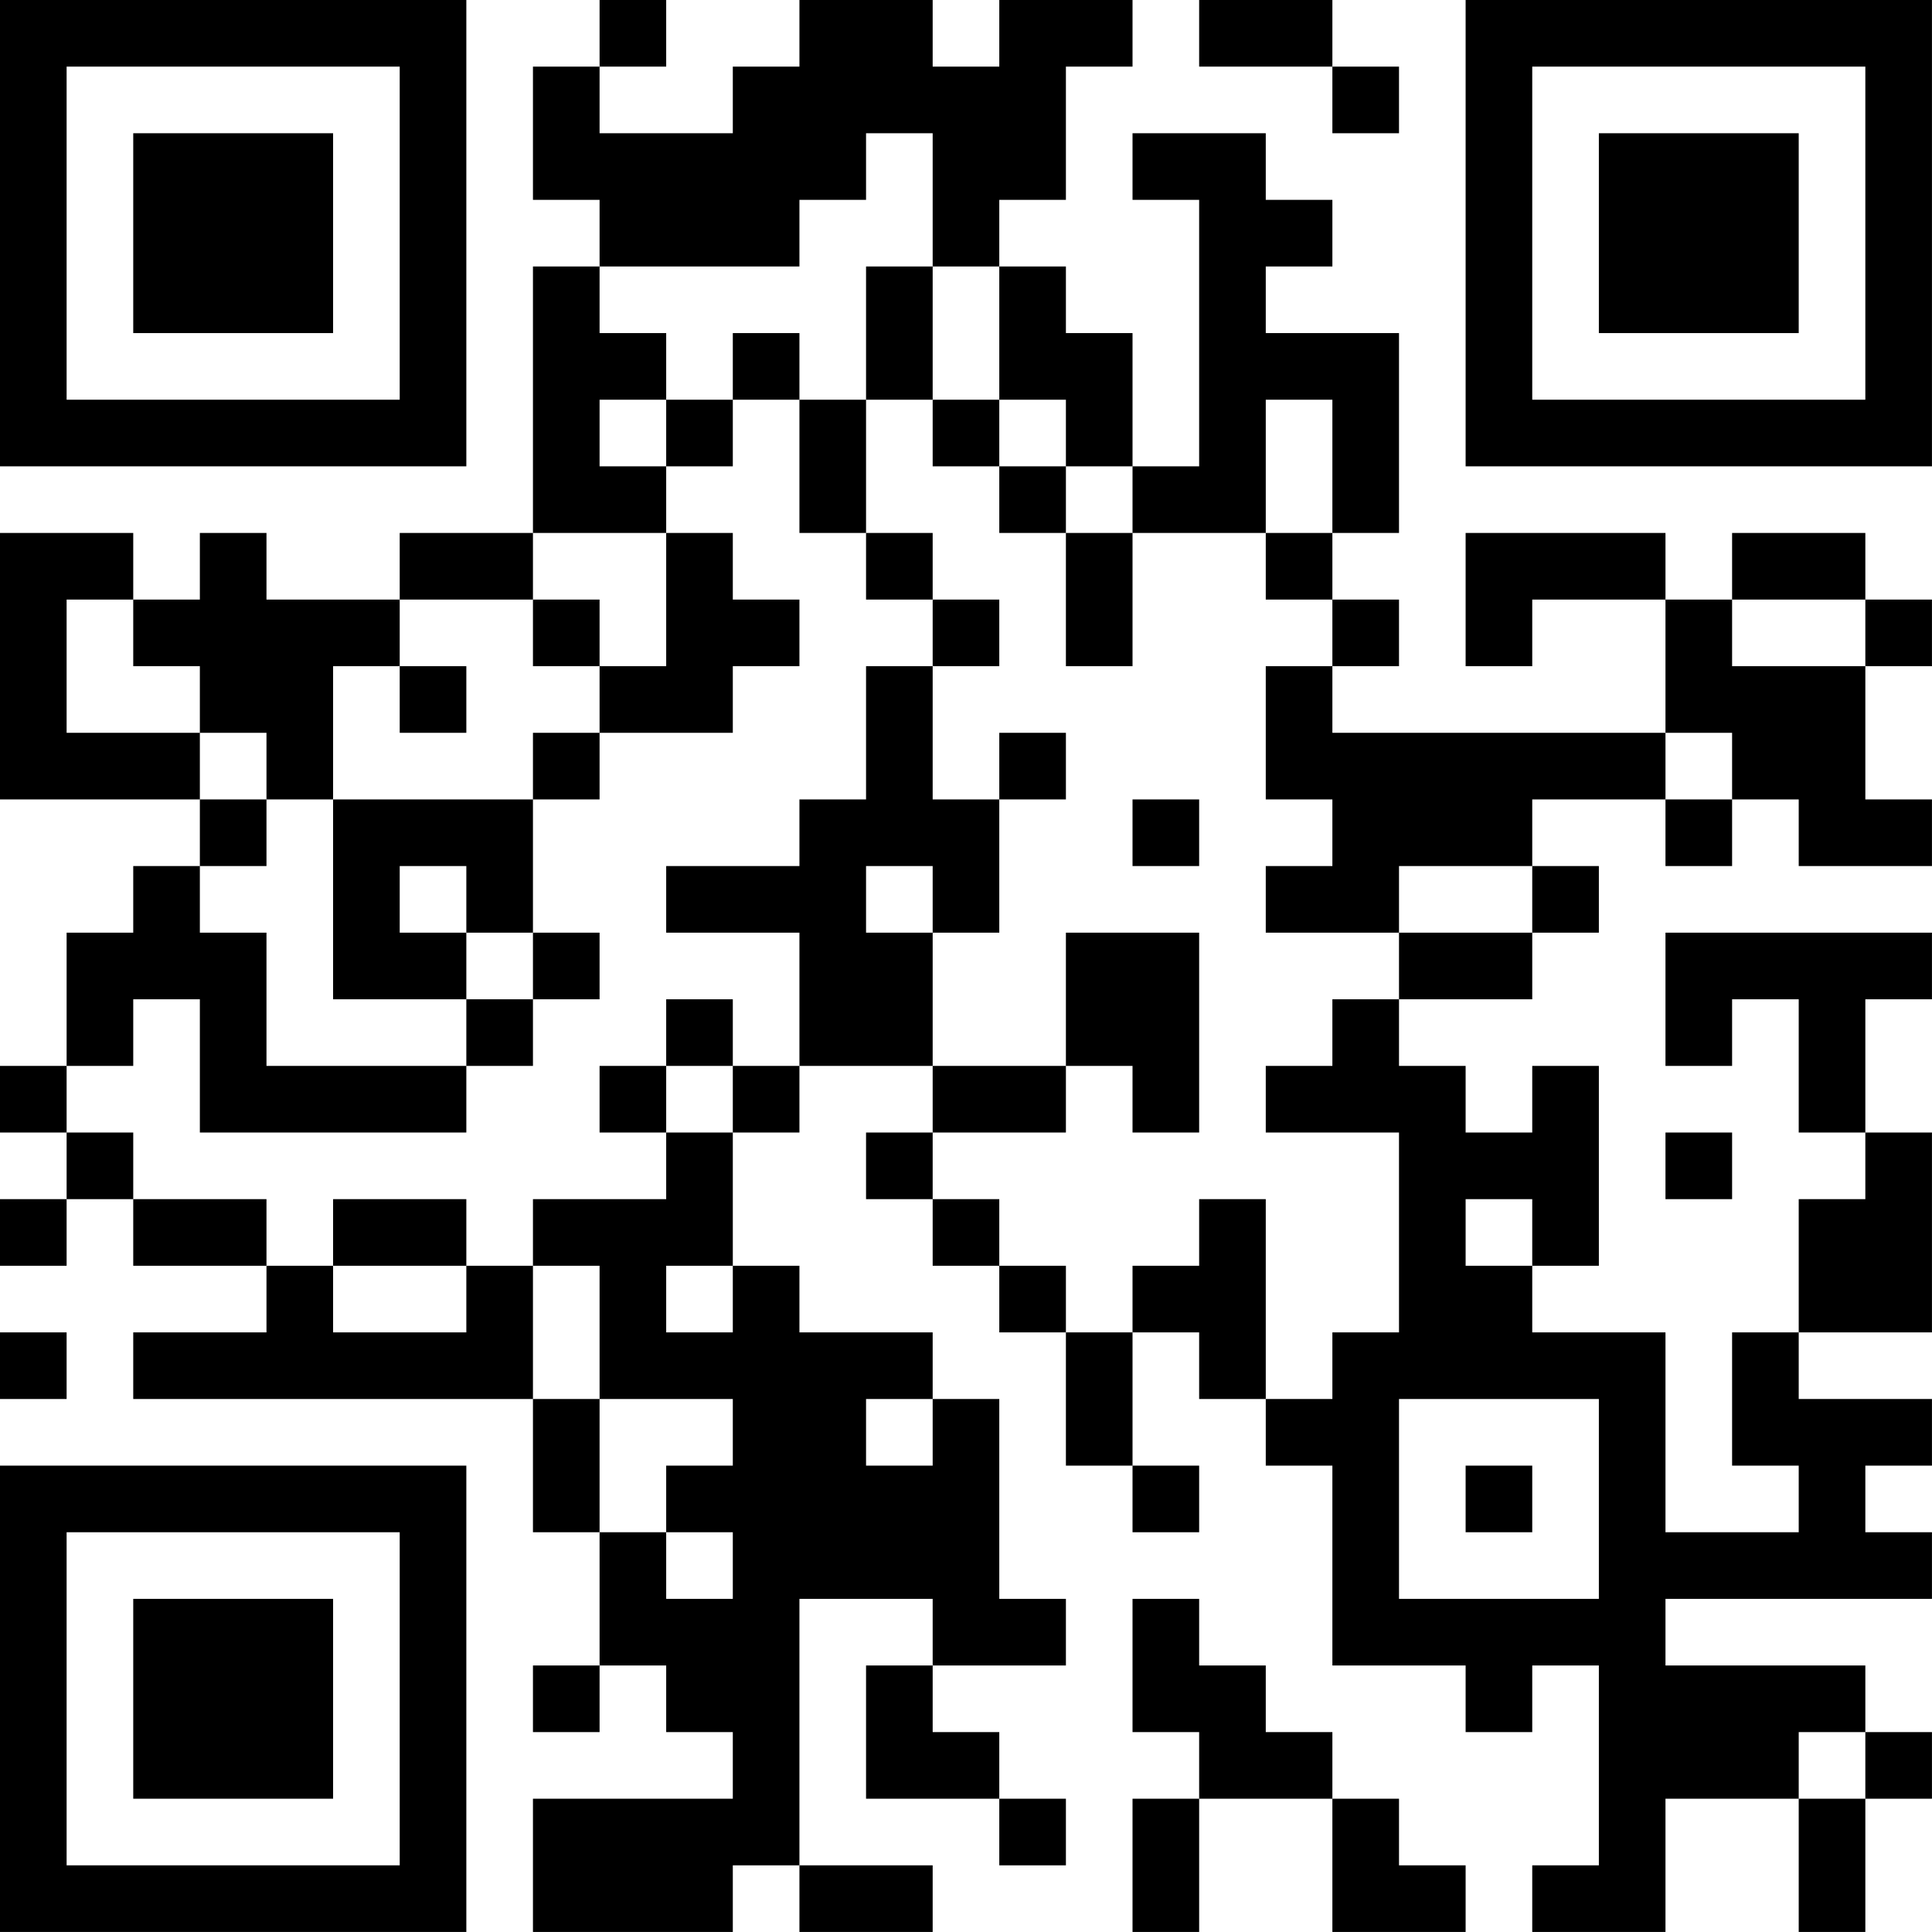 <?xml version="1.0" encoding="UTF-8"?>
<svg xmlns="http://www.w3.org/2000/svg" version="1.1" width="500" height="500" viewBox="0 0 500 500"><rect x="0" y="0" width="500" height="500" fill="#ffffff"/><g transform="scale(17.241)"><g transform="translate(0,0)"><path fill-rule="evenodd" d="M9 0L9 1L8 1L8 3L9 3L9 4L8 4L8 8L6 8L6 9L4 9L4 8L3 8L3 9L2 9L2 8L0 8L0 12L3 12L3 13L2 13L2 14L1 14L1 16L0 16L0 17L1 17L1 18L0 18L0 19L1 19L1 18L2 18L2 19L4 19L4 20L2 20L2 21L8 21L8 23L9 23L9 25L8 25L8 26L9 26L9 25L10 25L10 26L11 26L11 27L8 27L8 29L11 29L11 28L12 28L12 29L14 29L14 28L12 28L12 24L14 24L14 25L13 25L13 27L15 27L15 28L16 28L16 27L15 27L15 26L14 26L14 25L16 25L16 24L15 24L15 21L14 21L14 20L12 20L12 19L11 19L11 17L12 17L12 16L14 16L14 17L13 17L13 18L14 18L14 19L15 19L15 20L16 20L16 22L17 22L17 23L18 23L18 22L17 22L17 20L18 20L18 21L19 21L19 22L20 22L20 25L22 25L22 26L23 26L23 25L24 25L24 28L23 28L23 29L25 29L25 27L27 27L27 29L28 29L28 27L29 27L29 26L28 26L28 25L25 25L25 24L29 24L29 23L28 23L28 22L29 22L29 21L27 21L27 20L29 20L29 17L28 17L28 15L29 15L29 14L25 14L25 16L26 16L26 15L27 15L27 17L28 17L28 18L27 18L27 20L26 20L26 22L27 22L27 23L25 23L25 20L23 20L23 19L24 19L24 16L23 16L23 17L22 17L22 16L21 16L21 15L23 15L23 14L24 14L24 13L23 13L23 12L25 12L25 13L26 13L26 12L27 12L27 13L29 13L29 12L28 12L28 10L29 10L29 9L28 9L28 8L26 8L26 9L25 9L25 8L22 8L22 10L23 10L23 9L25 9L25 11L20 11L20 10L21 10L21 9L20 9L20 8L21 8L21 5L19 5L19 4L20 4L20 3L19 3L19 2L17 2L17 3L18 3L18 7L17 7L17 5L16 5L16 4L15 4L15 3L16 3L16 1L17 1L17 0L15 0L15 1L14 1L14 0L12 0L12 1L11 1L11 2L9 2L9 1L10 1L10 0ZM18 0L18 1L20 1L20 2L21 2L21 1L20 1L20 0ZM13 2L13 3L12 3L12 4L9 4L9 5L10 5L10 6L9 6L9 7L10 7L10 8L8 8L8 9L6 9L6 10L5 10L5 12L4 12L4 11L3 11L3 10L2 10L2 9L1 9L1 11L3 11L3 12L4 12L4 13L3 13L3 14L4 14L4 16L7 16L7 17L3 17L3 15L2 15L2 16L1 16L1 17L2 17L2 18L4 18L4 19L5 19L5 20L7 20L7 19L8 19L8 21L9 21L9 23L10 23L10 24L11 24L11 23L10 23L10 22L11 22L11 21L9 21L9 19L8 19L8 18L10 18L10 17L11 17L11 16L12 16L12 14L10 14L10 13L12 13L12 12L13 12L13 10L14 10L14 12L15 12L15 14L14 14L14 13L13 13L13 14L14 14L14 16L16 16L16 17L14 17L14 18L15 18L15 19L16 19L16 20L17 20L17 19L18 19L18 18L19 18L19 21L20 21L20 20L21 20L21 17L19 17L19 16L20 16L20 15L21 15L21 14L23 14L23 13L21 13L21 14L19 14L19 13L20 13L20 12L19 12L19 10L20 10L20 9L19 9L19 8L20 8L20 6L19 6L19 8L17 8L17 7L16 7L16 6L15 6L15 4L14 4L14 2ZM13 4L13 6L12 6L12 5L11 5L11 6L10 6L10 7L11 7L11 6L12 6L12 8L13 8L13 9L14 9L14 10L15 10L15 9L14 9L14 8L13 8L13 6L14 6L14 7L15 7L15 8L16 8L16 10L17 10L17 8L16 8L16 7L15 7L15 6L14 6L14 4ZM10 8L10 10L9 10L9 9L8 9L8 10L9 10L9 11L8 11L8 12L5 12L5 15L7 15L7 16L8 16L8 15L9 15L9 14L8 14L8 12L9 12L9 11L11 11L11 10L12 10L12 9L11 9L11 8ZM26 9L26 10L28 10L28 9ZM6 10L6 11L7 11L7 10ZM15 11L15 12L16 12L16 11ZM25 11L25 12L26 12L26 11ZM17 12L17 13L18 13L18 12ZM6 13L6 14L7 14L7 15L8 15L8 14L7 14L7 13ZM16 14L16 16L17 16L17 17L18 17L18 14ZM10 15L10 16L9 16L9 17L10 17L10 16L11 16L11 15ZM25 17L25 18L26 18L26 17ZM5 18L5 19L7 19L7 18ZM22 18L22 19L23 19L23 18ZM10 19L10 20L11 20L11 19ZM0 20L0 21L1 21L1 20ZM13 21L13 22L14 22L14 21ZM21 21L21 24L24 24L24 21ZM22 22L22 23L23 23L23 22ZM17 24L17 26L18 26L18 27L17 27L17 29L18 29L18 27L20 27L20 29L22 29L22 28L21 28L21 27L20 27L20 26L19 26L19 25L18 25L18 24ZM27 26L27 27L28 27L28 26ZM0 0L0 7L7 7L7 0ZM1 1L1 6L6 6L6 1ZM2 2L2 5L5 5L5 2ZM22 0L22 7L29 7L29 0ZM23 1L23 6L28 6L28 1ZM24 2L24 5L27 5L27 2ZM0 22L0 29L7 29L7 22ZM1 23L1 28L6 28L6 23ZM2 24L2 27L5 27L5 24Z" fill="#000000"/></g></g></svg>

